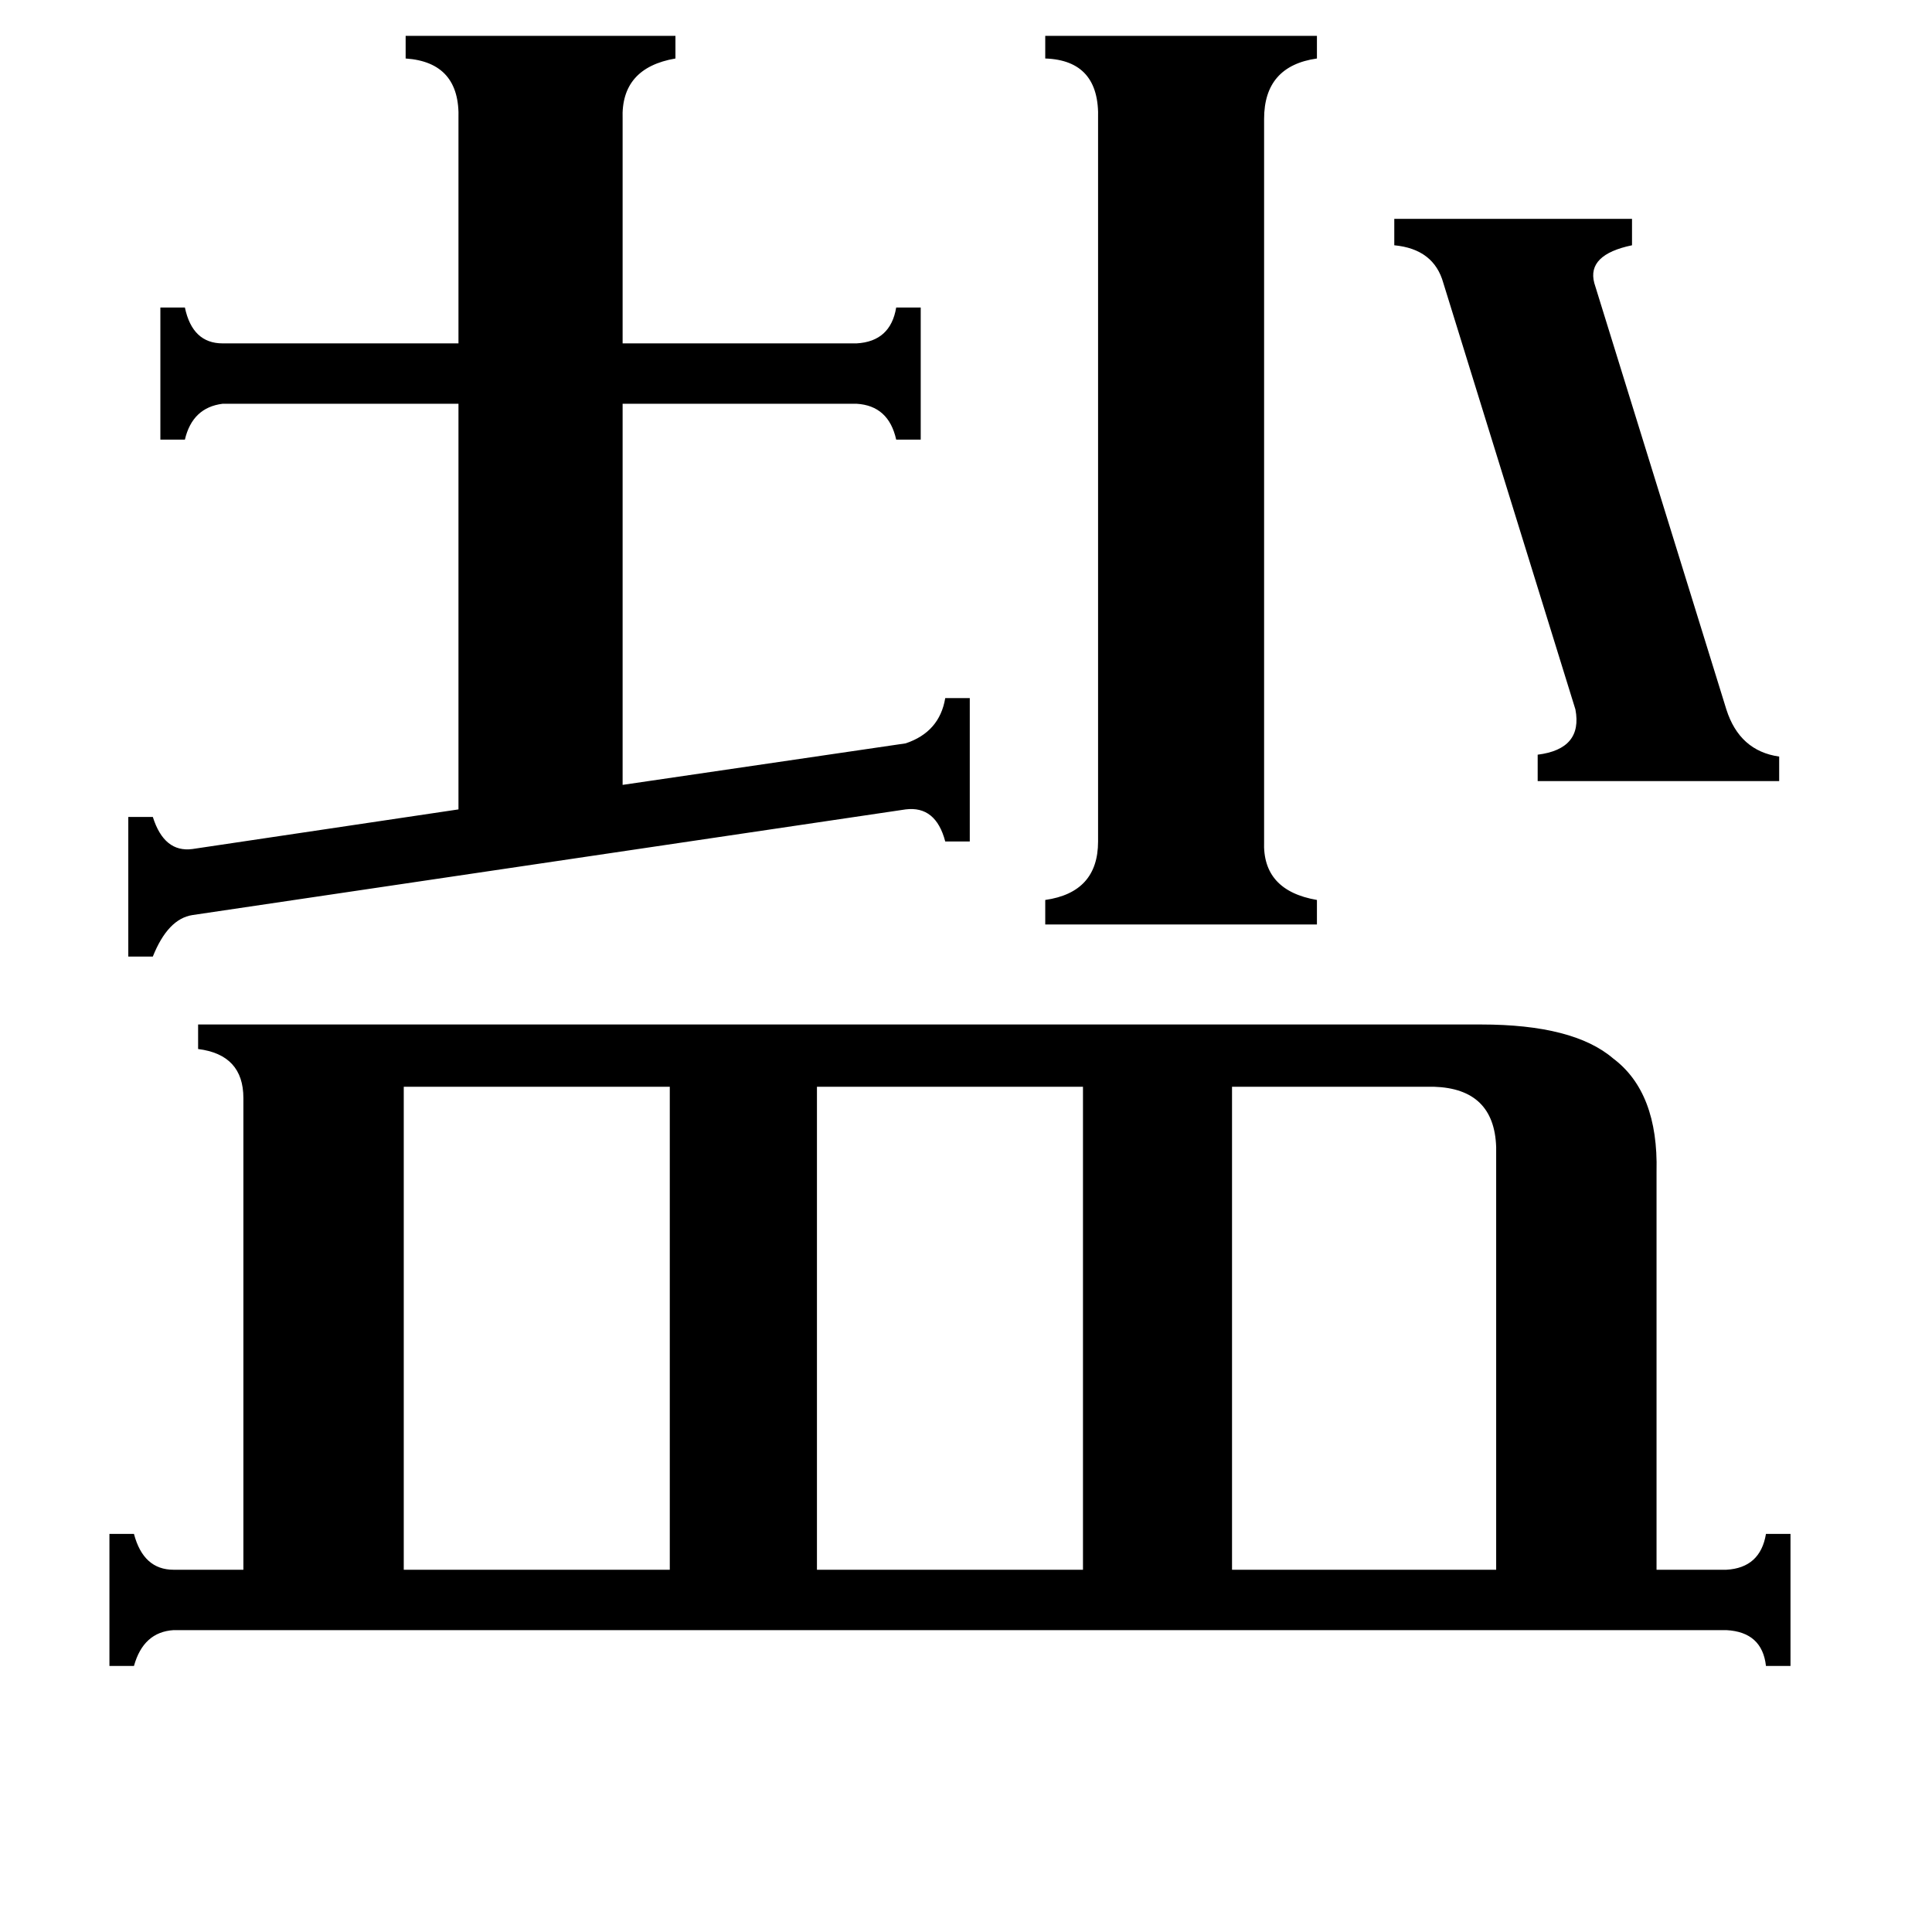 <svg xmlns="http://www.w3.org/2000/svg" viewBox="0 -800 1024 1024">
	<path fill="#000000" d="M739 -684H865V-670Q841 -665 845 -650L915 -424Q922 -402 943 -399V-386H815V-400Q839 -403 835 -424L765 -650Q760 -668 739 -670ZM760 -224H653V32H793V-192Q792 -223 760 -224ZM433 -224V32H574V-224ZM214 -224V32H355V-224ZM670 -354Q669 -328 698 -323V-310H554V-323Q582 -327 582 -354V-737Q583 -768 554 -769V-781H698V-769Q670 -765 670 -737ZM243 -737Q244 -767 215 -769V-781H358V-769Q329 -764 330 -737V-618H454Q472 -619 475 -637H488V-567H475Q471 -585 454 -586H330V-384L480 -406Q498 -412 501 -430H514V-354H501Q496 -373 480 -371L102 -315Q89 -313 81 -293H68V-367H81Q87 -348 102 -350L243 -371V-586H118Q102 -584 98 -567H85V-637H98Q102 -618 118 -618H243ZM915 32Q933 31 936 13H949V83H936Q934 65 915 64H92Q76 65 71 83H58V13H71Q76 32 92 32H129V-218Q129 -241 105 -244V-257H785Q834 -257 855 -239Q879 -221 878 -179V32Z"/>
</svg>